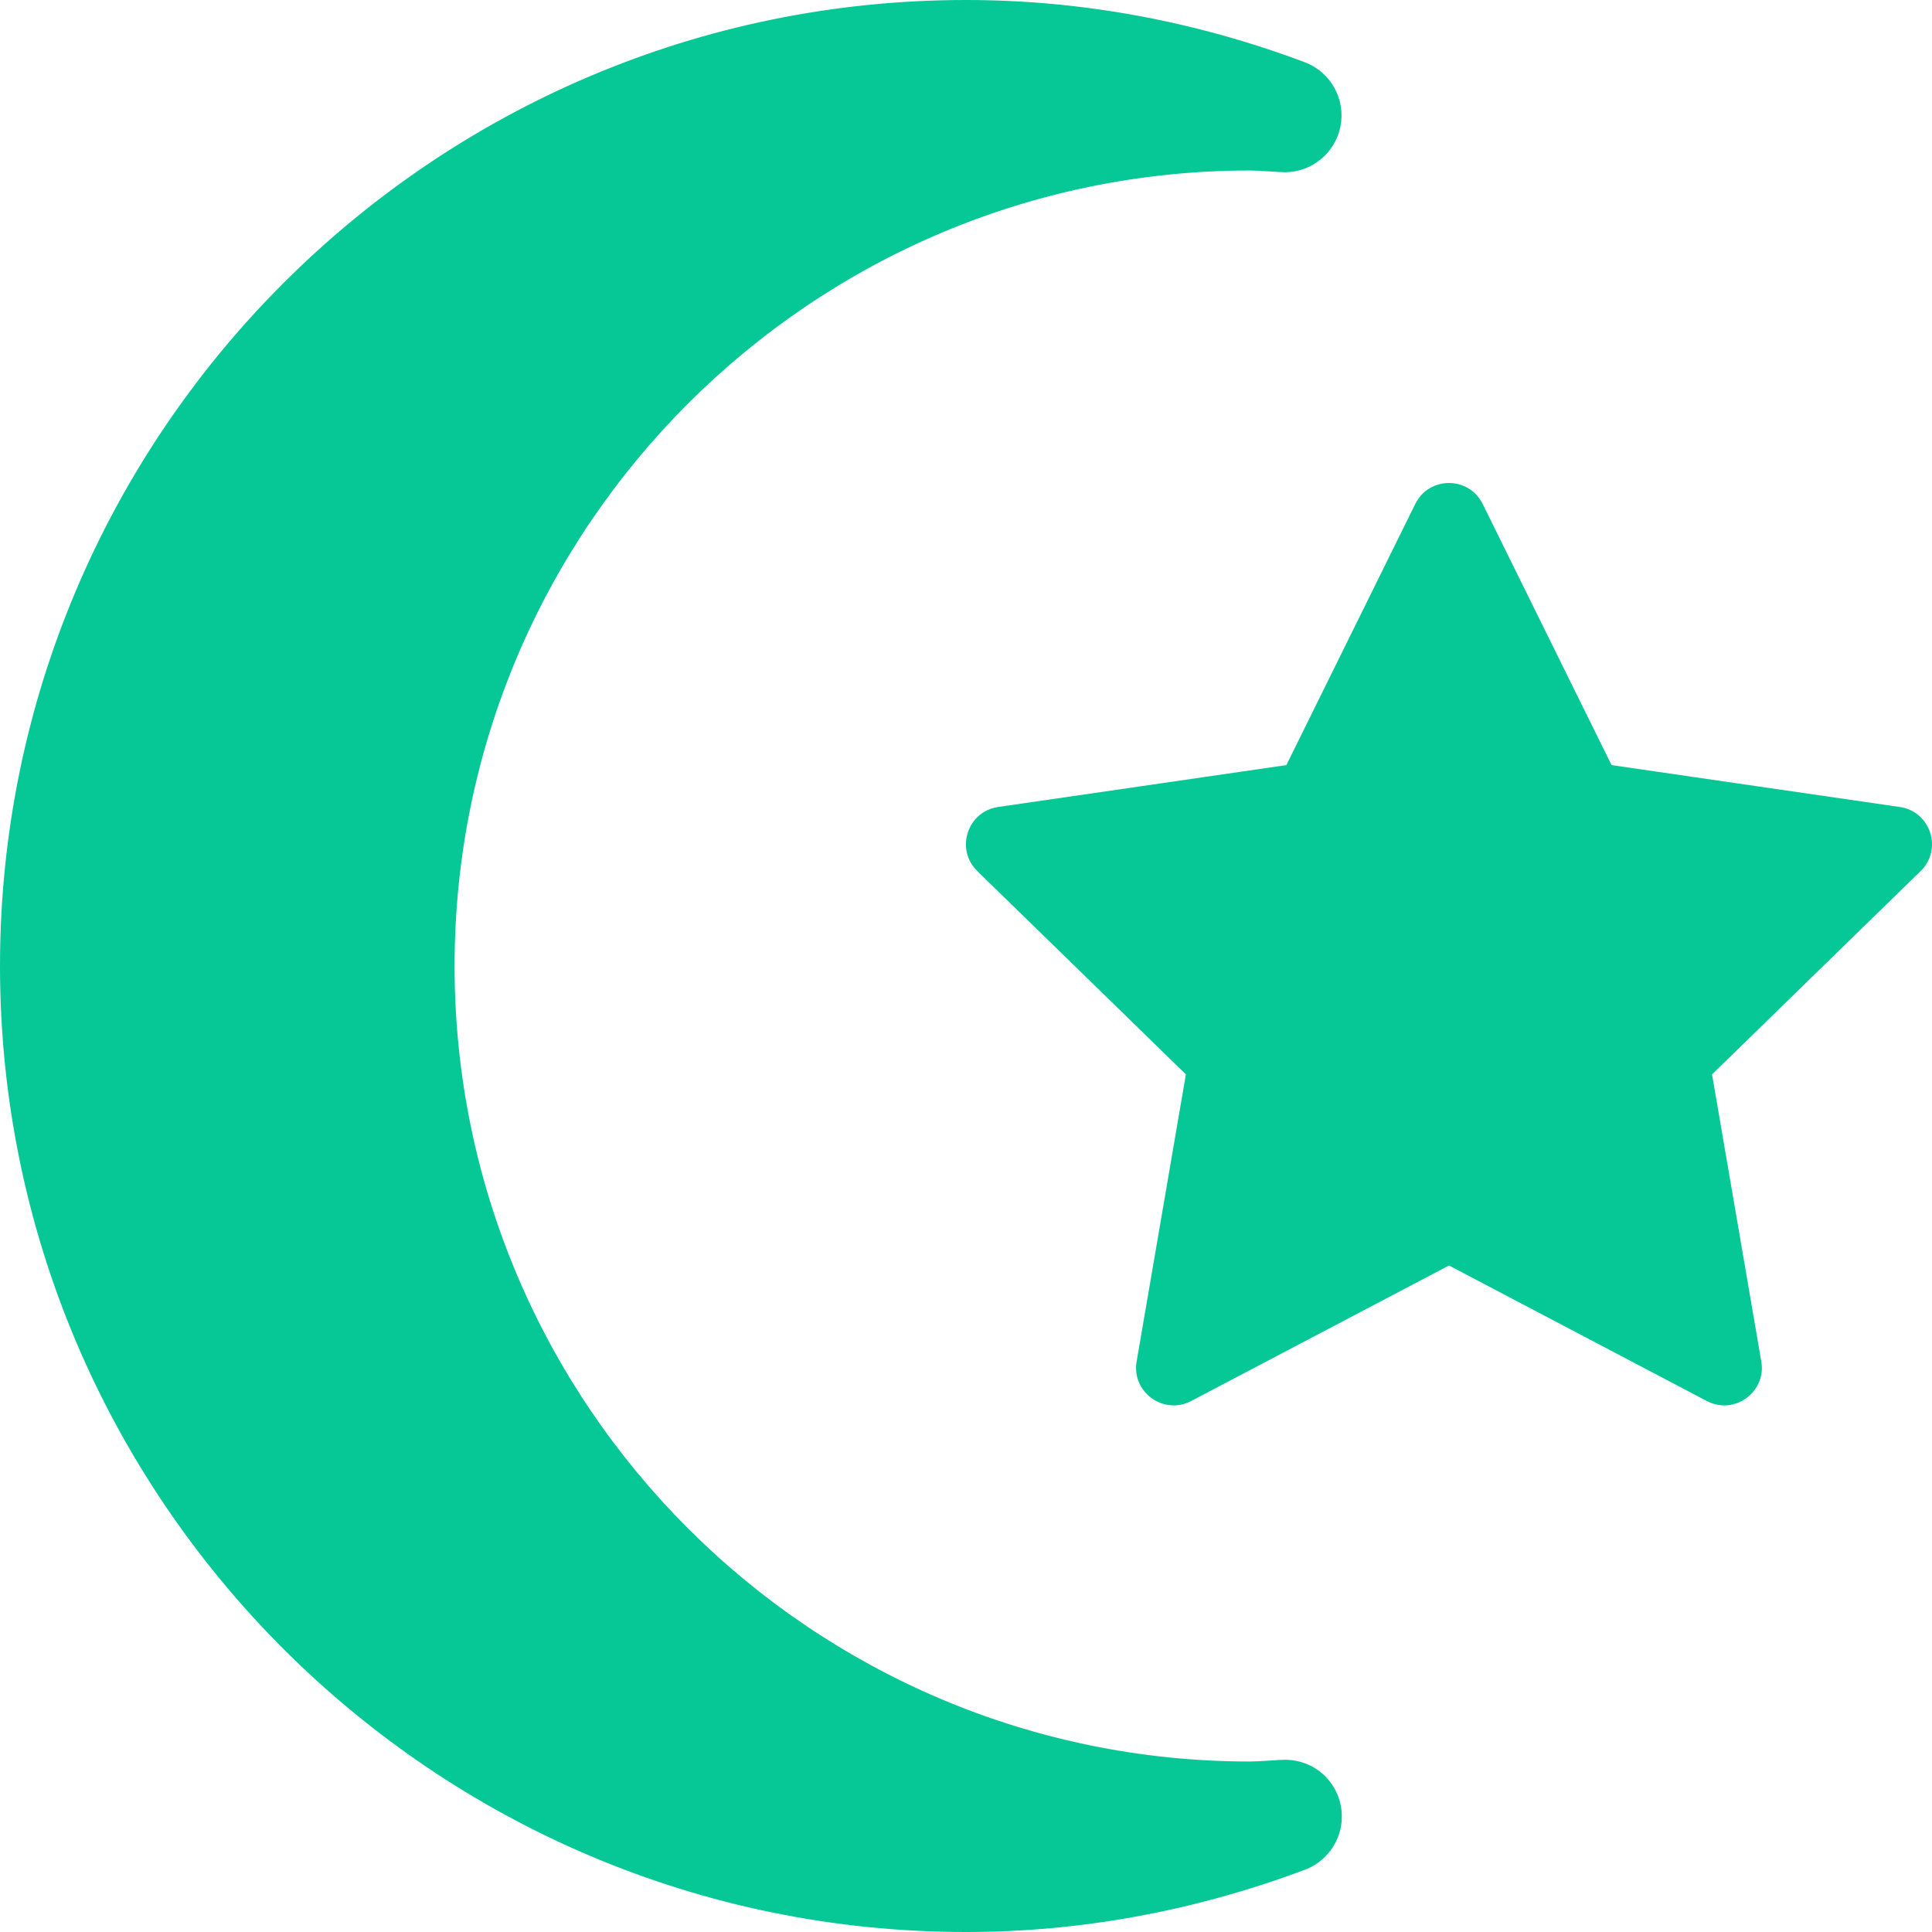 <svg xmlns="http://www.w3.org/2000/svg" viewBox="0 0 512 512"><!-- Font Awesome Free 5.15.4 by @fontawesome - https://fontawesome.com License - https://fontawesome.com/license/free (Icons: CC BY 4.0, Fonts: SIL OFL 1.1, Code: MIT License) --><path fill="#05c896" d="M340.47 466.36c-1.45 0-6.89.46-9.18.46-116.25 0-210.82-94.57-210.82-210.82S215.04 45.18 331.29 45.18c2.32 0 7.7.46 9.18.46 7.13 0 13.33-5.03 14.75-12.07 1.46-7.25-2.55-14.49-9.47-17.09C316.58 5.54 286.39 0 256 0 114.84 0 0 114.84 0 256s114.84 256 256 256c30.23 0 60.28-5.49 89.32-16.32 5.96-2.02 10.28-7.64 10.28-14.26 0-8.09-6.39-15.06-15.13-15.06zm162.99-252.5l-76.38-11.1-34.16-69.21c-1.83-3.7-5.38-5.55-8.93-5.55s-7.1 1.85-8.93 5.55l-34.16 69.21-76.38 11.1c-8.17 1.18-11.43 11.22-5.52 16.99l55.27 53.87-13.05 76.07c-1.11 6.44 4.01 11.66 9.81 11.66 1.53 0 3.11-.36 4.64-1.17L384 335.37l68.31 35.91c1.53.8 3.11 1.17 4.64 1.17 5.8 0 10.92-5.23 9.81-11.66l-13.05-76.07 55.27-53.87c5.91-5.77 2.65-15.81-5.52-16.99z"/></svg>